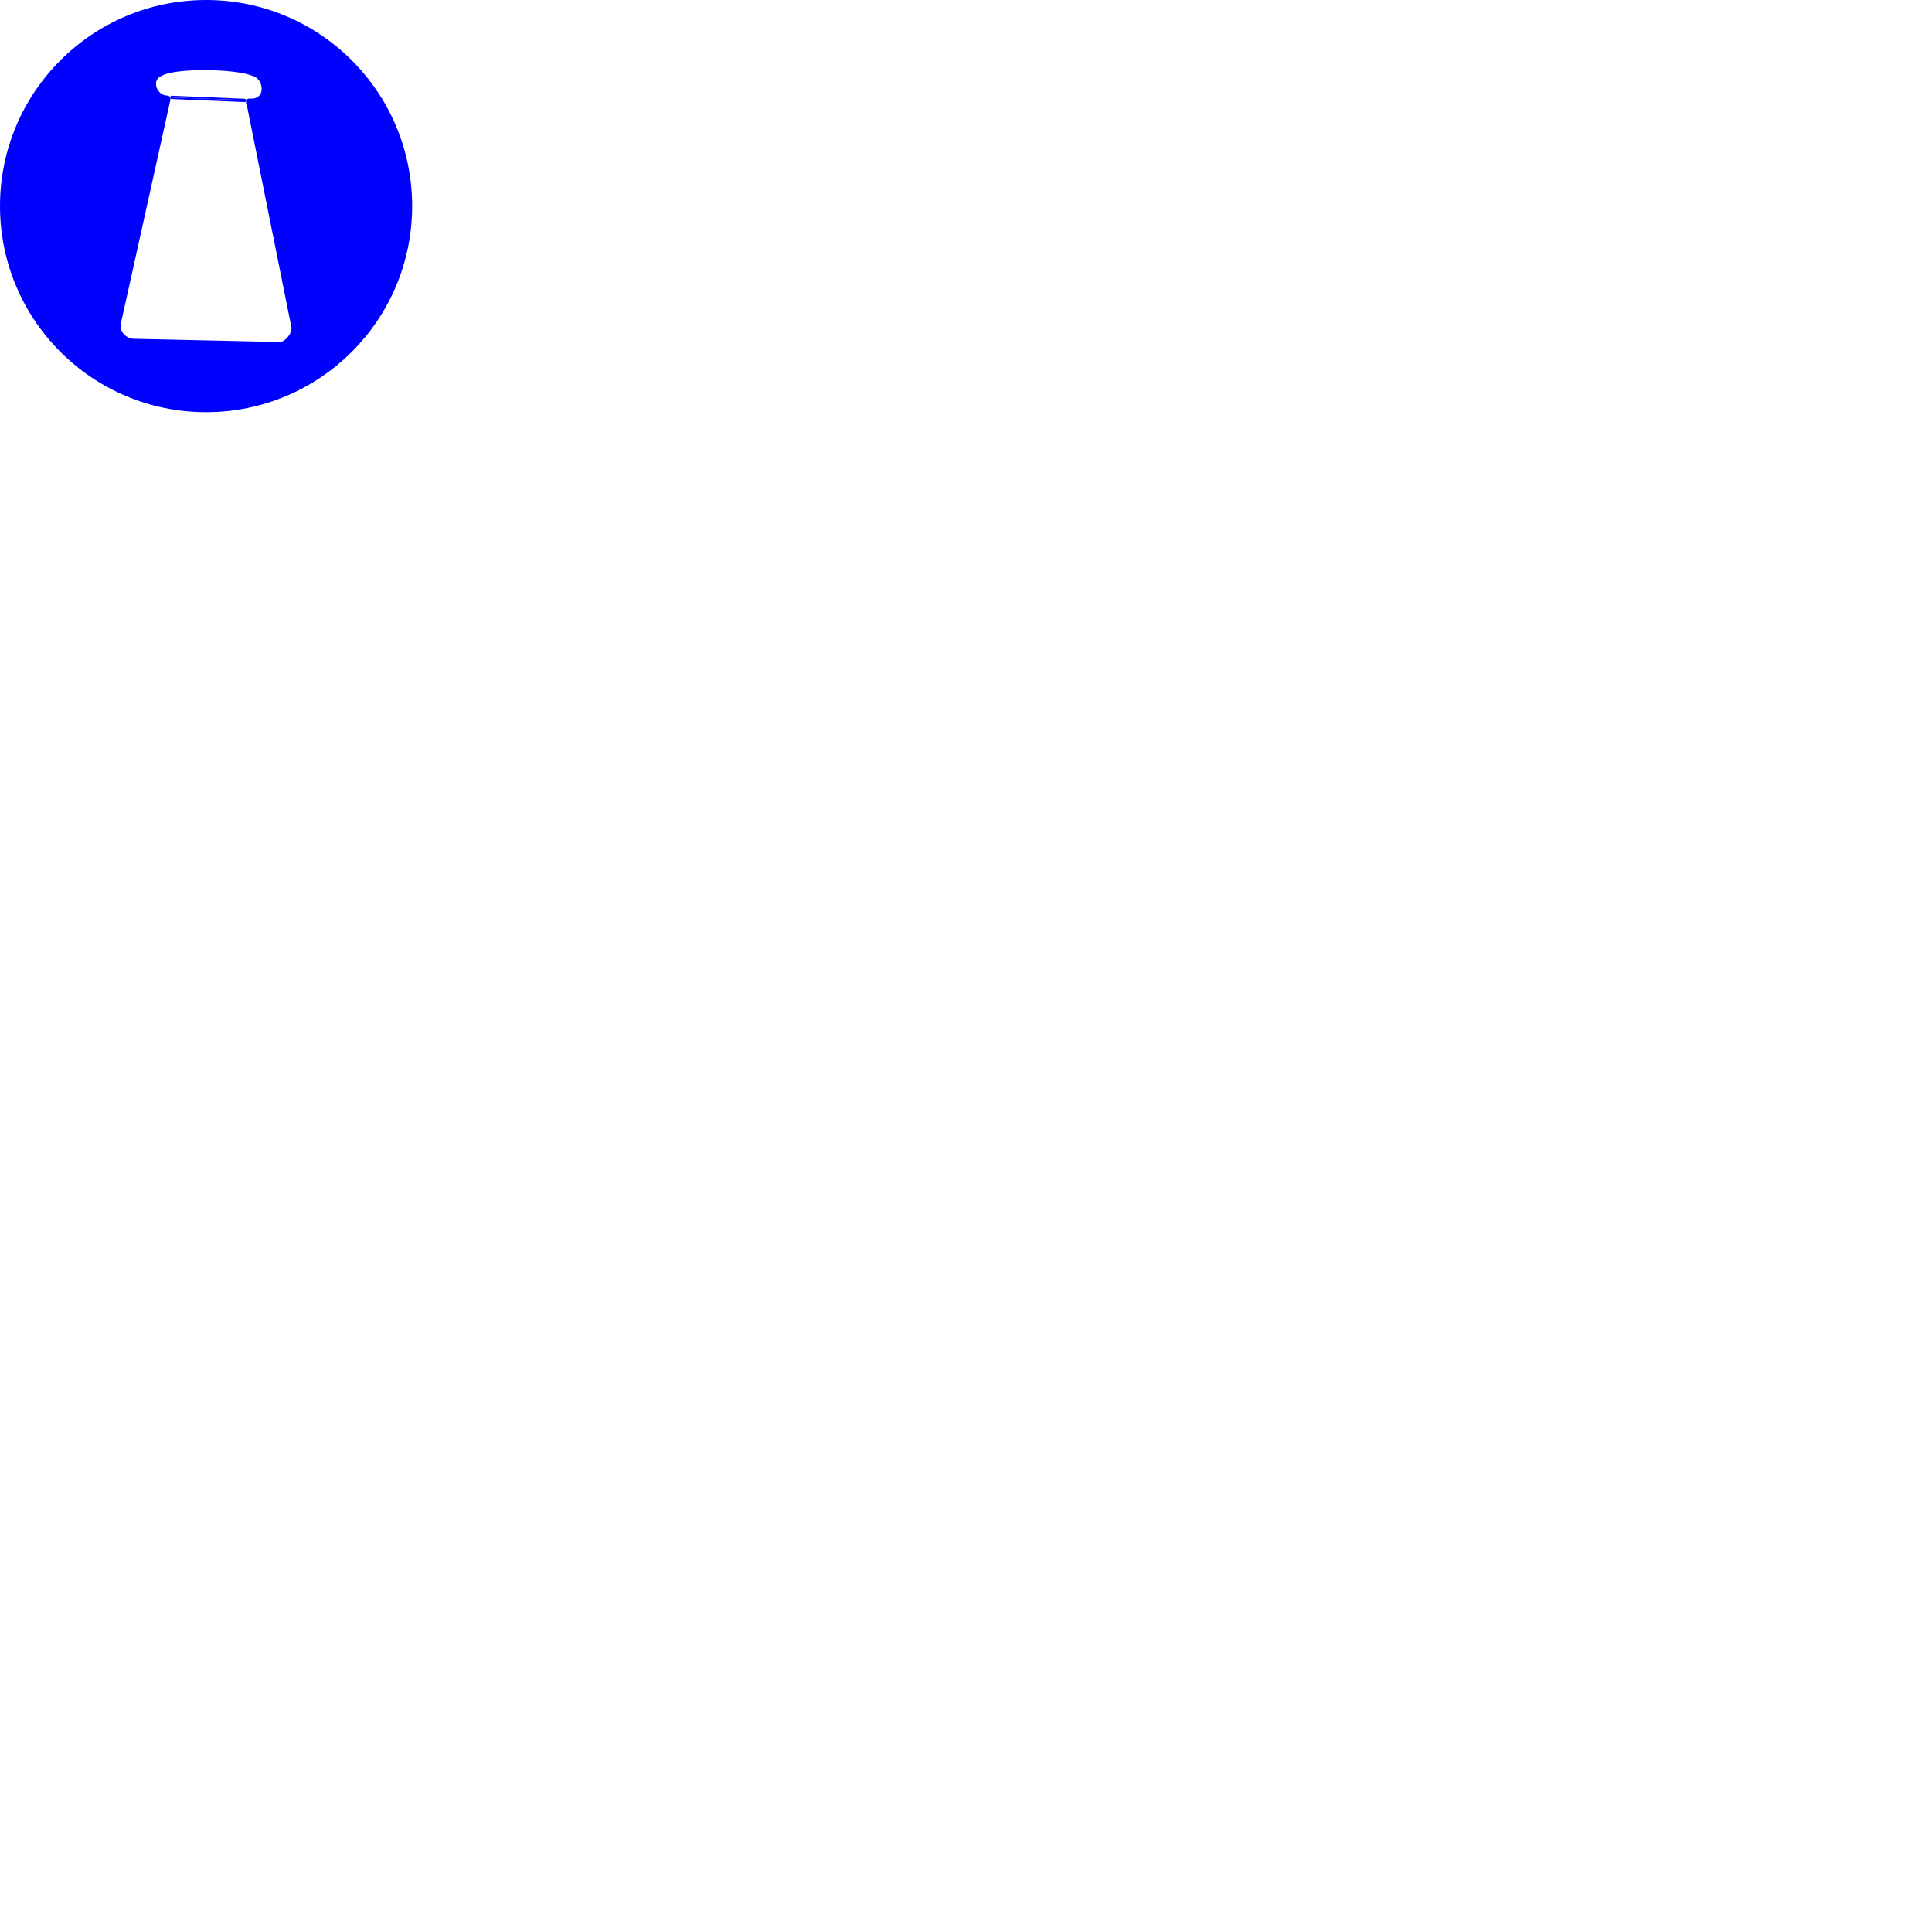 <svg id="salty" xmlns="http://www.w3.org/2000/svg" viewBox="0 0 150 150">
  <title>Salty</title>
   <defs>
    <style>
      path {
        animation: draw 4s forwards;
        stroke: black;
        stroke-width: .5px;
        fill: blue;
        stroke-dasharray: 300;
        stroke-dashoffset: 300;
      }

      @keyframes draw {
        to {
          stroke-dashoffset: 0;
        }
      }
    </style>
</defs>
  <path d="M16 0c-8.838 0-16 7.162-16 16s7.162 16 16 16 16-7.162 16-16-7.162-16-16-16zM21.728 26.554l-11.322-0.25c-0.64 0-1.19-0.627-1.011-1.229l3.821-17.261c0.019-0.083 0.019-0.147 0.013-0.198-0.006-0.013-0.013-0.032-0.013-0.045 0 0 0-0.006 0-0.006v0c-0.070-0.179-0.307-0.141-0.416-0.166-0.717-0.173-0.992-1.254-0.243-1.504 0.979-0.64 5.786-0.563 7.053 0 0.87 0.192 1.088 1.888-0.224 1.754-0.16 0-0.237 0.051-0.269 0.128v0c-0.058 0.128 0.013 0.314 0.051 0.403l3.462 17.248c0.051 0.486-0.525 1.126-0.902 1.126z"></path>
  <path d="M19.098 7.776v0z"></path>
  <path d="M13.216 7.565v0 0 0z"></path>
  <path d="M18.995 7.667l-5.658-0.237c-0.064-0.006-0.115 0.051-0.115 0.122 0 0.006 0 0.006 0 0.013l5.882 0.205c-0.013-0.058-0.058-0.102-0.109-0.102z"></path>
  <path d="M13.325 7.686l5.664 0.237c0.064 0 0.109-0.058 0.109-0.122 0-0.006 0-0.019 0-0.026l-5.882-0.211c0 0 0 0.006 0 0.006 0.006 0.013 0.006 0.032 0.013 0.045 0.019 0.045 0.051 0.070 0.096 0.070z"></path>
</svg>
